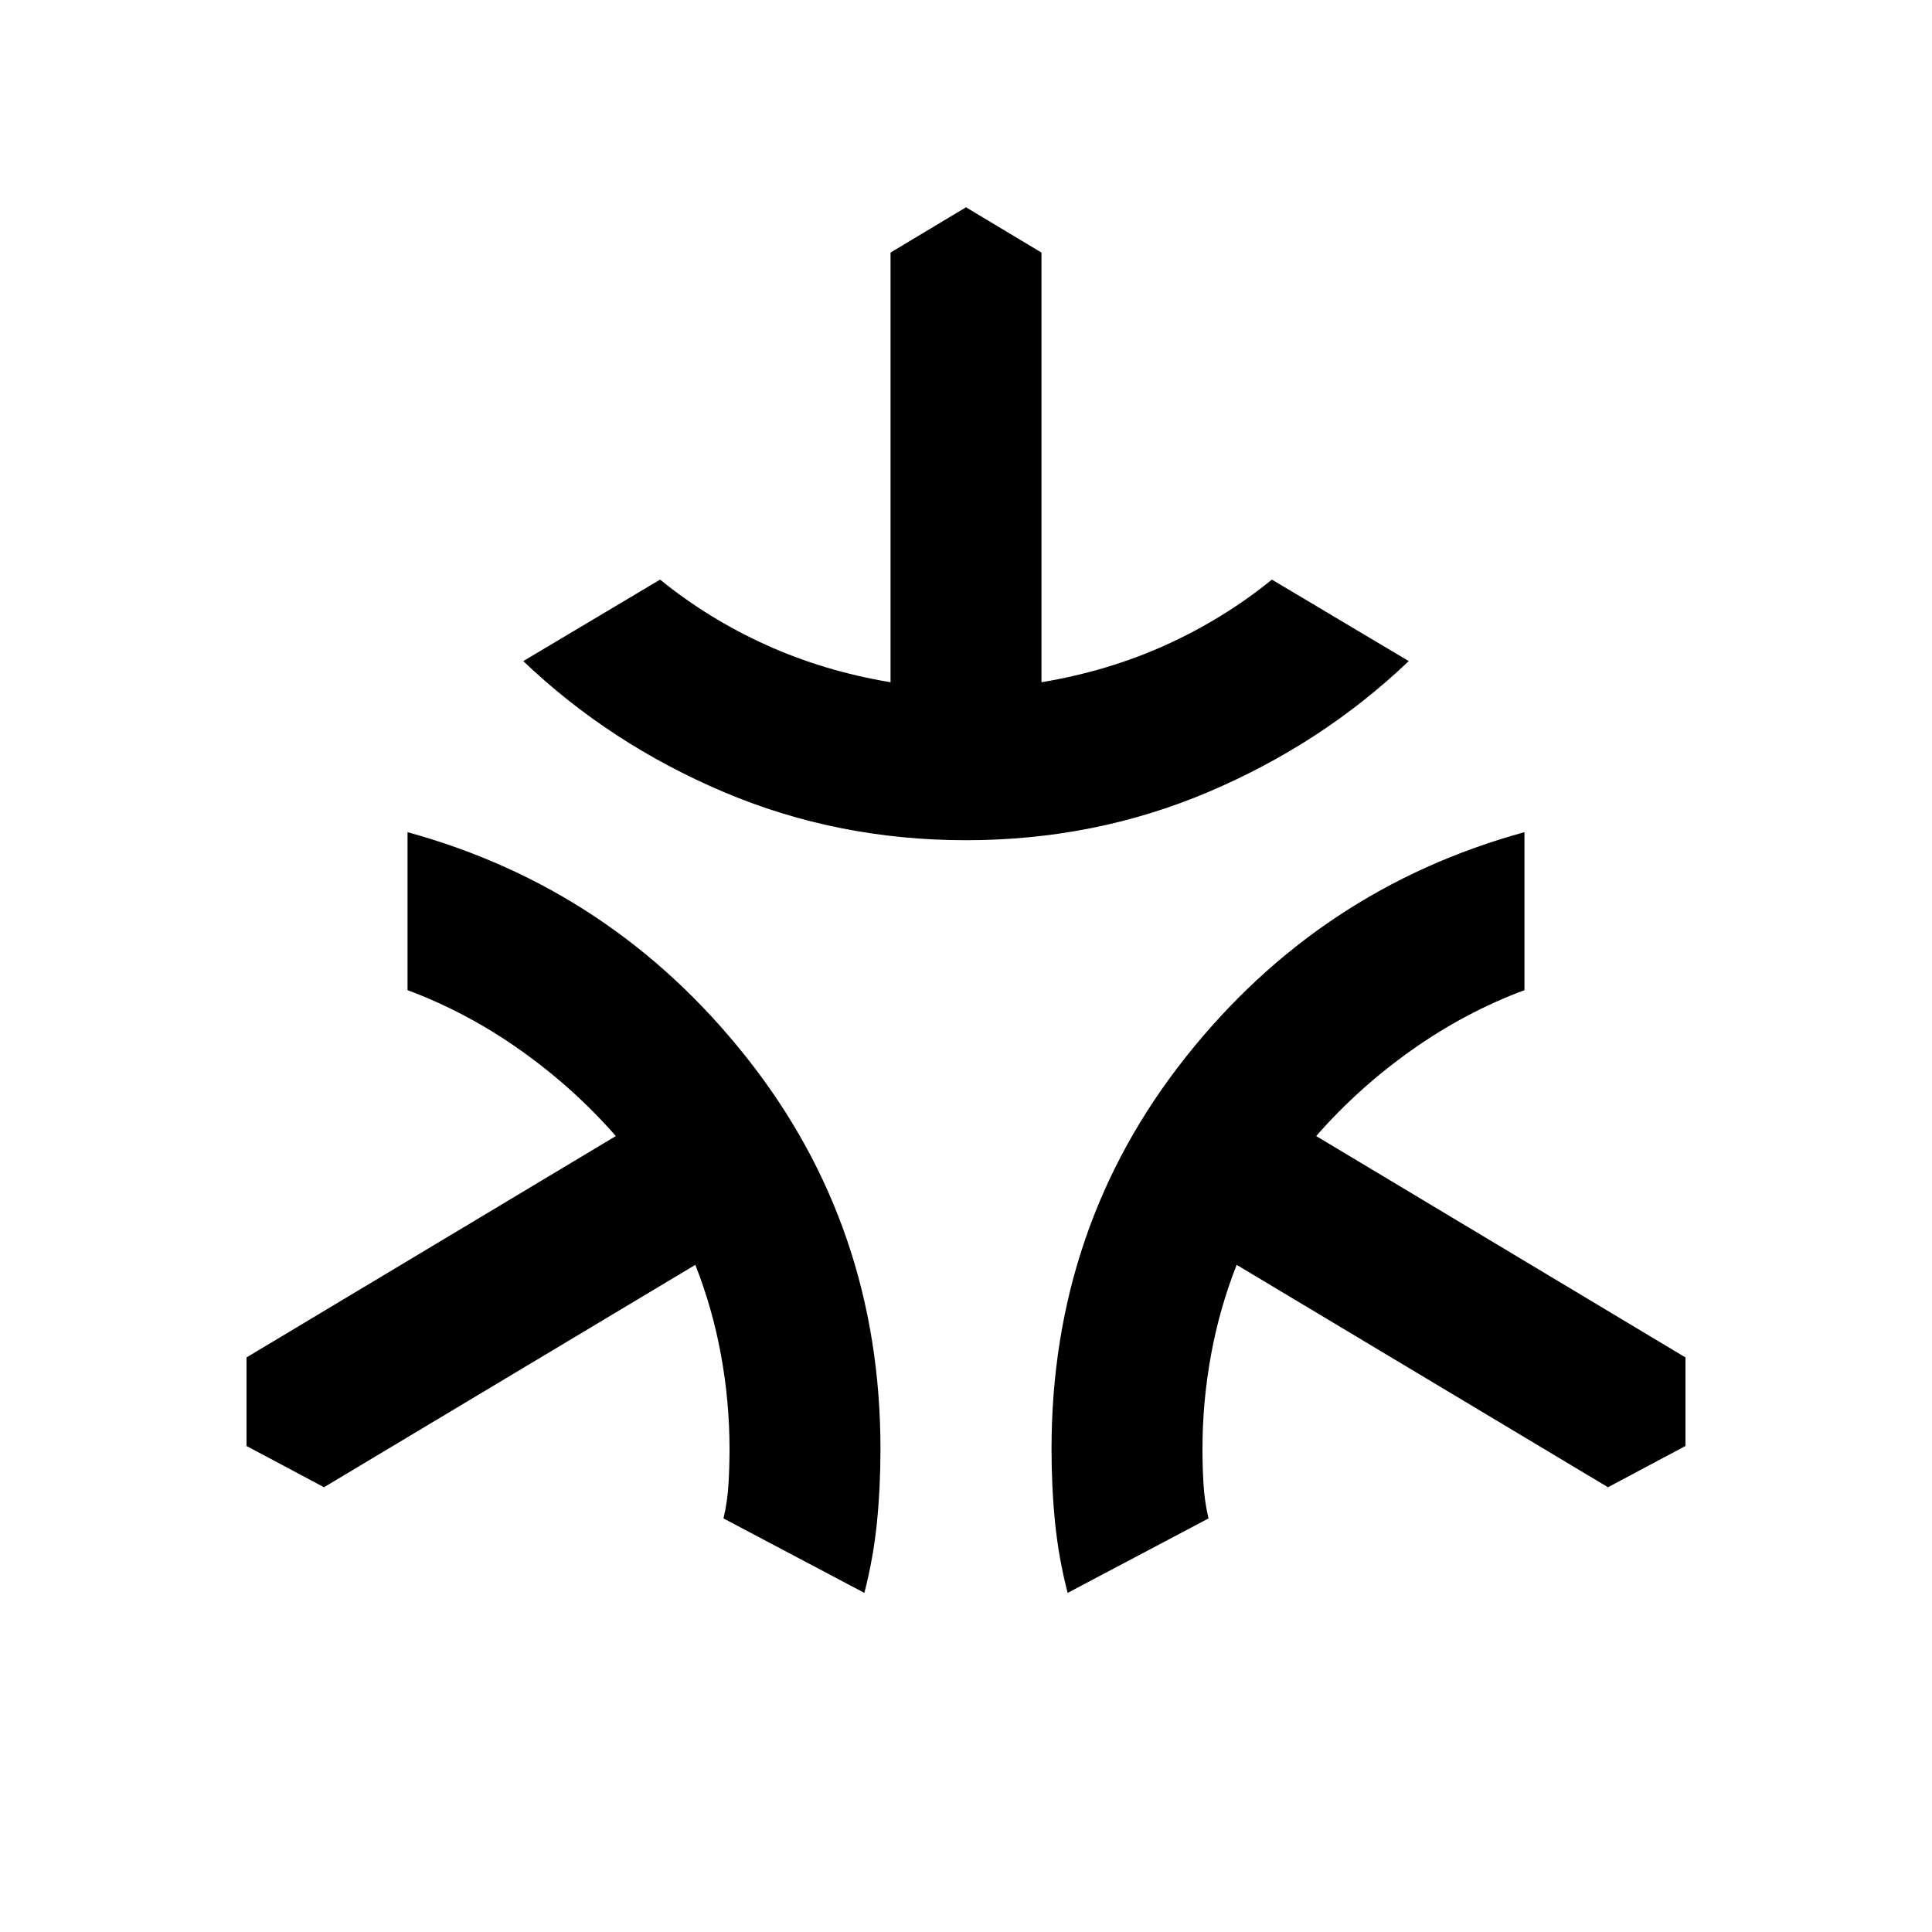 <svg xmlns="http://www.w3.org/2000/svg" height="24" viewBox="0 -960 960 960" width="24"><path d="M480-542.5q-64 0-120.5-24t-99.5-65l68-40.5q24 19.5 52.75 32.5T442.5-621v-213.5L480-857l37.5 22.5V-621q33-5.5 61.75-18.5T632-672l68 40.5q-43 41-99.5 65t-120.5 24Zm-50.5 374-70-37q2-8.5 2.5-17.25t.5-17.25q0-23.5-4.25-46.75T345.5-331.5L161-221l-38.5-20.5v-44l183.5-110q-21-24-47.5-42.75t-56-29.75v-78.5q102 28 168.5 112T437.5-240q0 19-1.75 36.5t-6.25 35Zm101 0q-4.5-17.5-6.25-35T522.5-240q0-110.5 66.5-194.5t168.5-112v78.5q-29.5 11-56 29.75T654-395.5l183.5 110v44L799-221 614.5-331.5q-8.5 21.5-12.75 44.75T597.5-240q0 8.5.5 17.25t2.5 17.25l-70 37Z"/></svg>